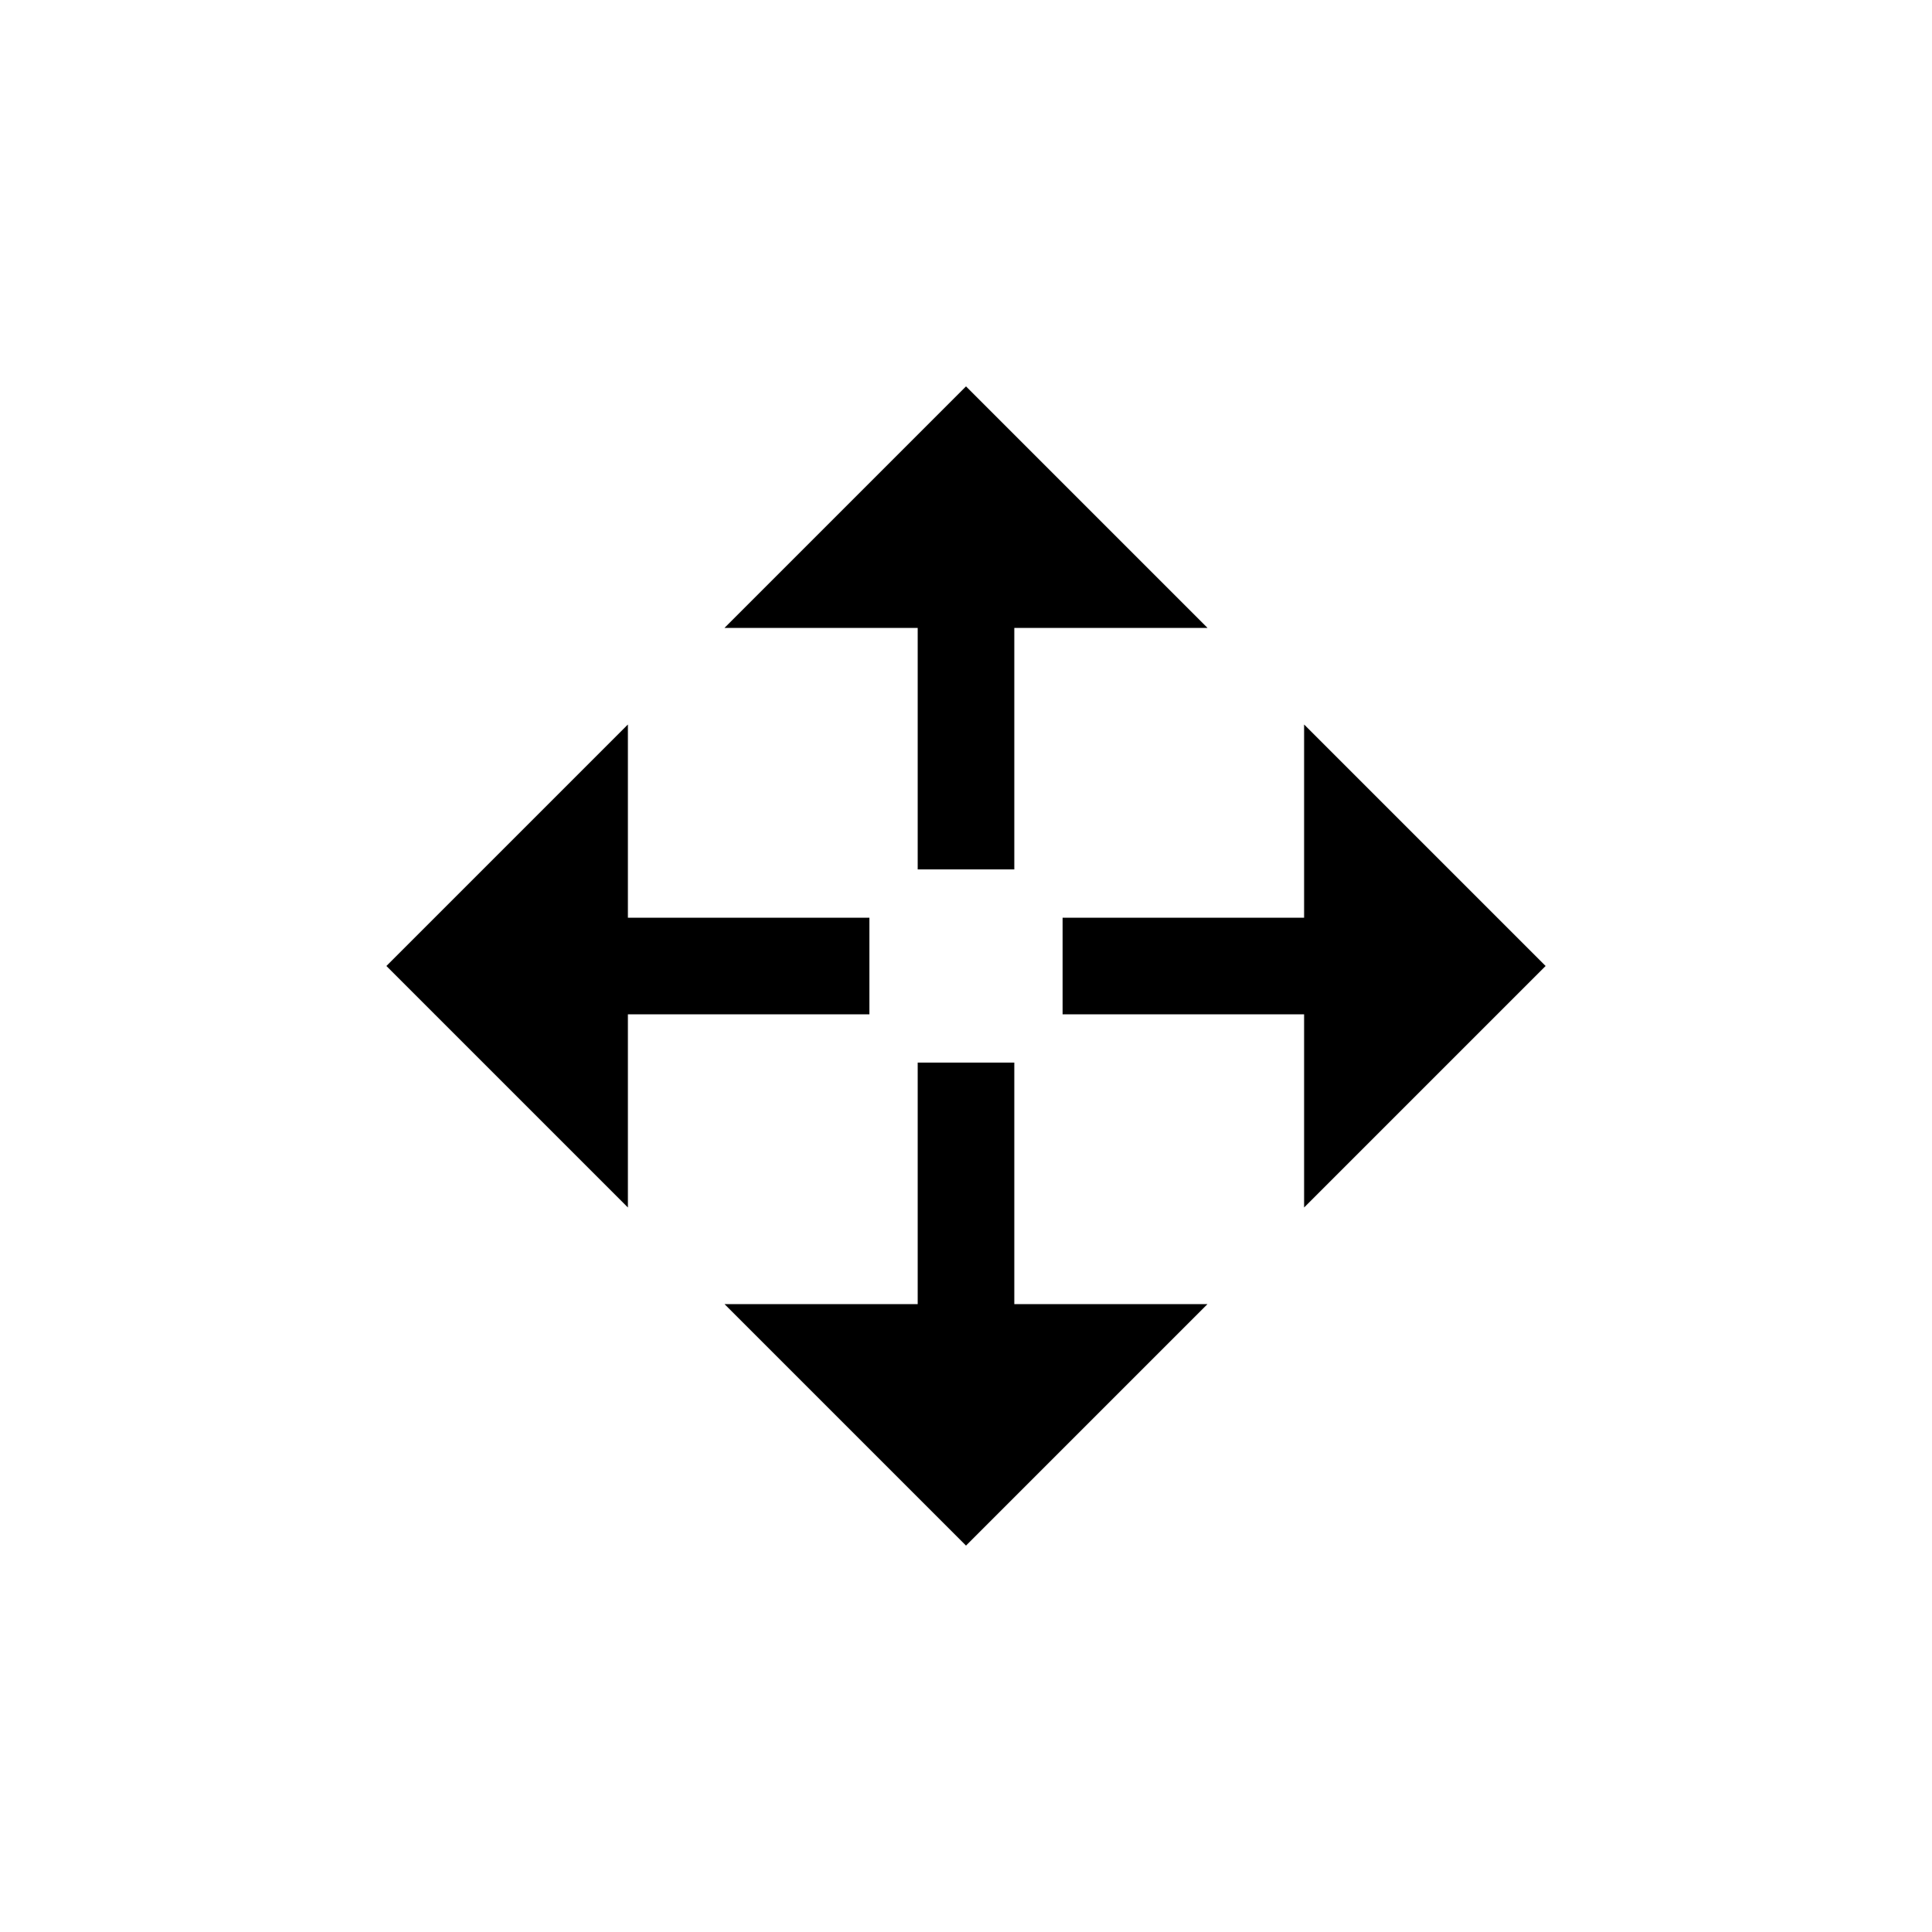 <?xml version="1.0" encoding="utf-8"?>
<!-- Generator: Adobe Illustrator 15.1.0, SVG Export Plug-In  -->
<!DOCTYPE svg PUBLIC "-//W3C//DTD SVG 1.1//EN" "http://www.w3.org/Graphics/SVG/1.1/DTD/svg11.dtd">
<svg version="1.1"
	 xmlns="http://www.w3.org/2000/svg" xmlns:xlink="http://www.w3.org/1999/xlink" xmlns:a="http://ns.adobe.com/AdobeSVGViewerExtensions/3.0/"
	 x="0px" y="0px" width="40px" height="40px" viewBox="0 0 40 40" overflow="visible" enable-background="new 0 0 40 40"
	 xml:space="preserve">
<defs>
</defs>
<path fill-rule="evenodd" clip-rule="evenodd" d="M19,18h2v-5h4l-5-5l-5,5h4V18z M18,19h-5v-4l-5,5l5,5v-4h5V19z M21,22h-2v5h-4l5,5
	l5-5h-4V22z M32,20l-5-5v4h-5v2h5v4L32,20z"/>
</svg>